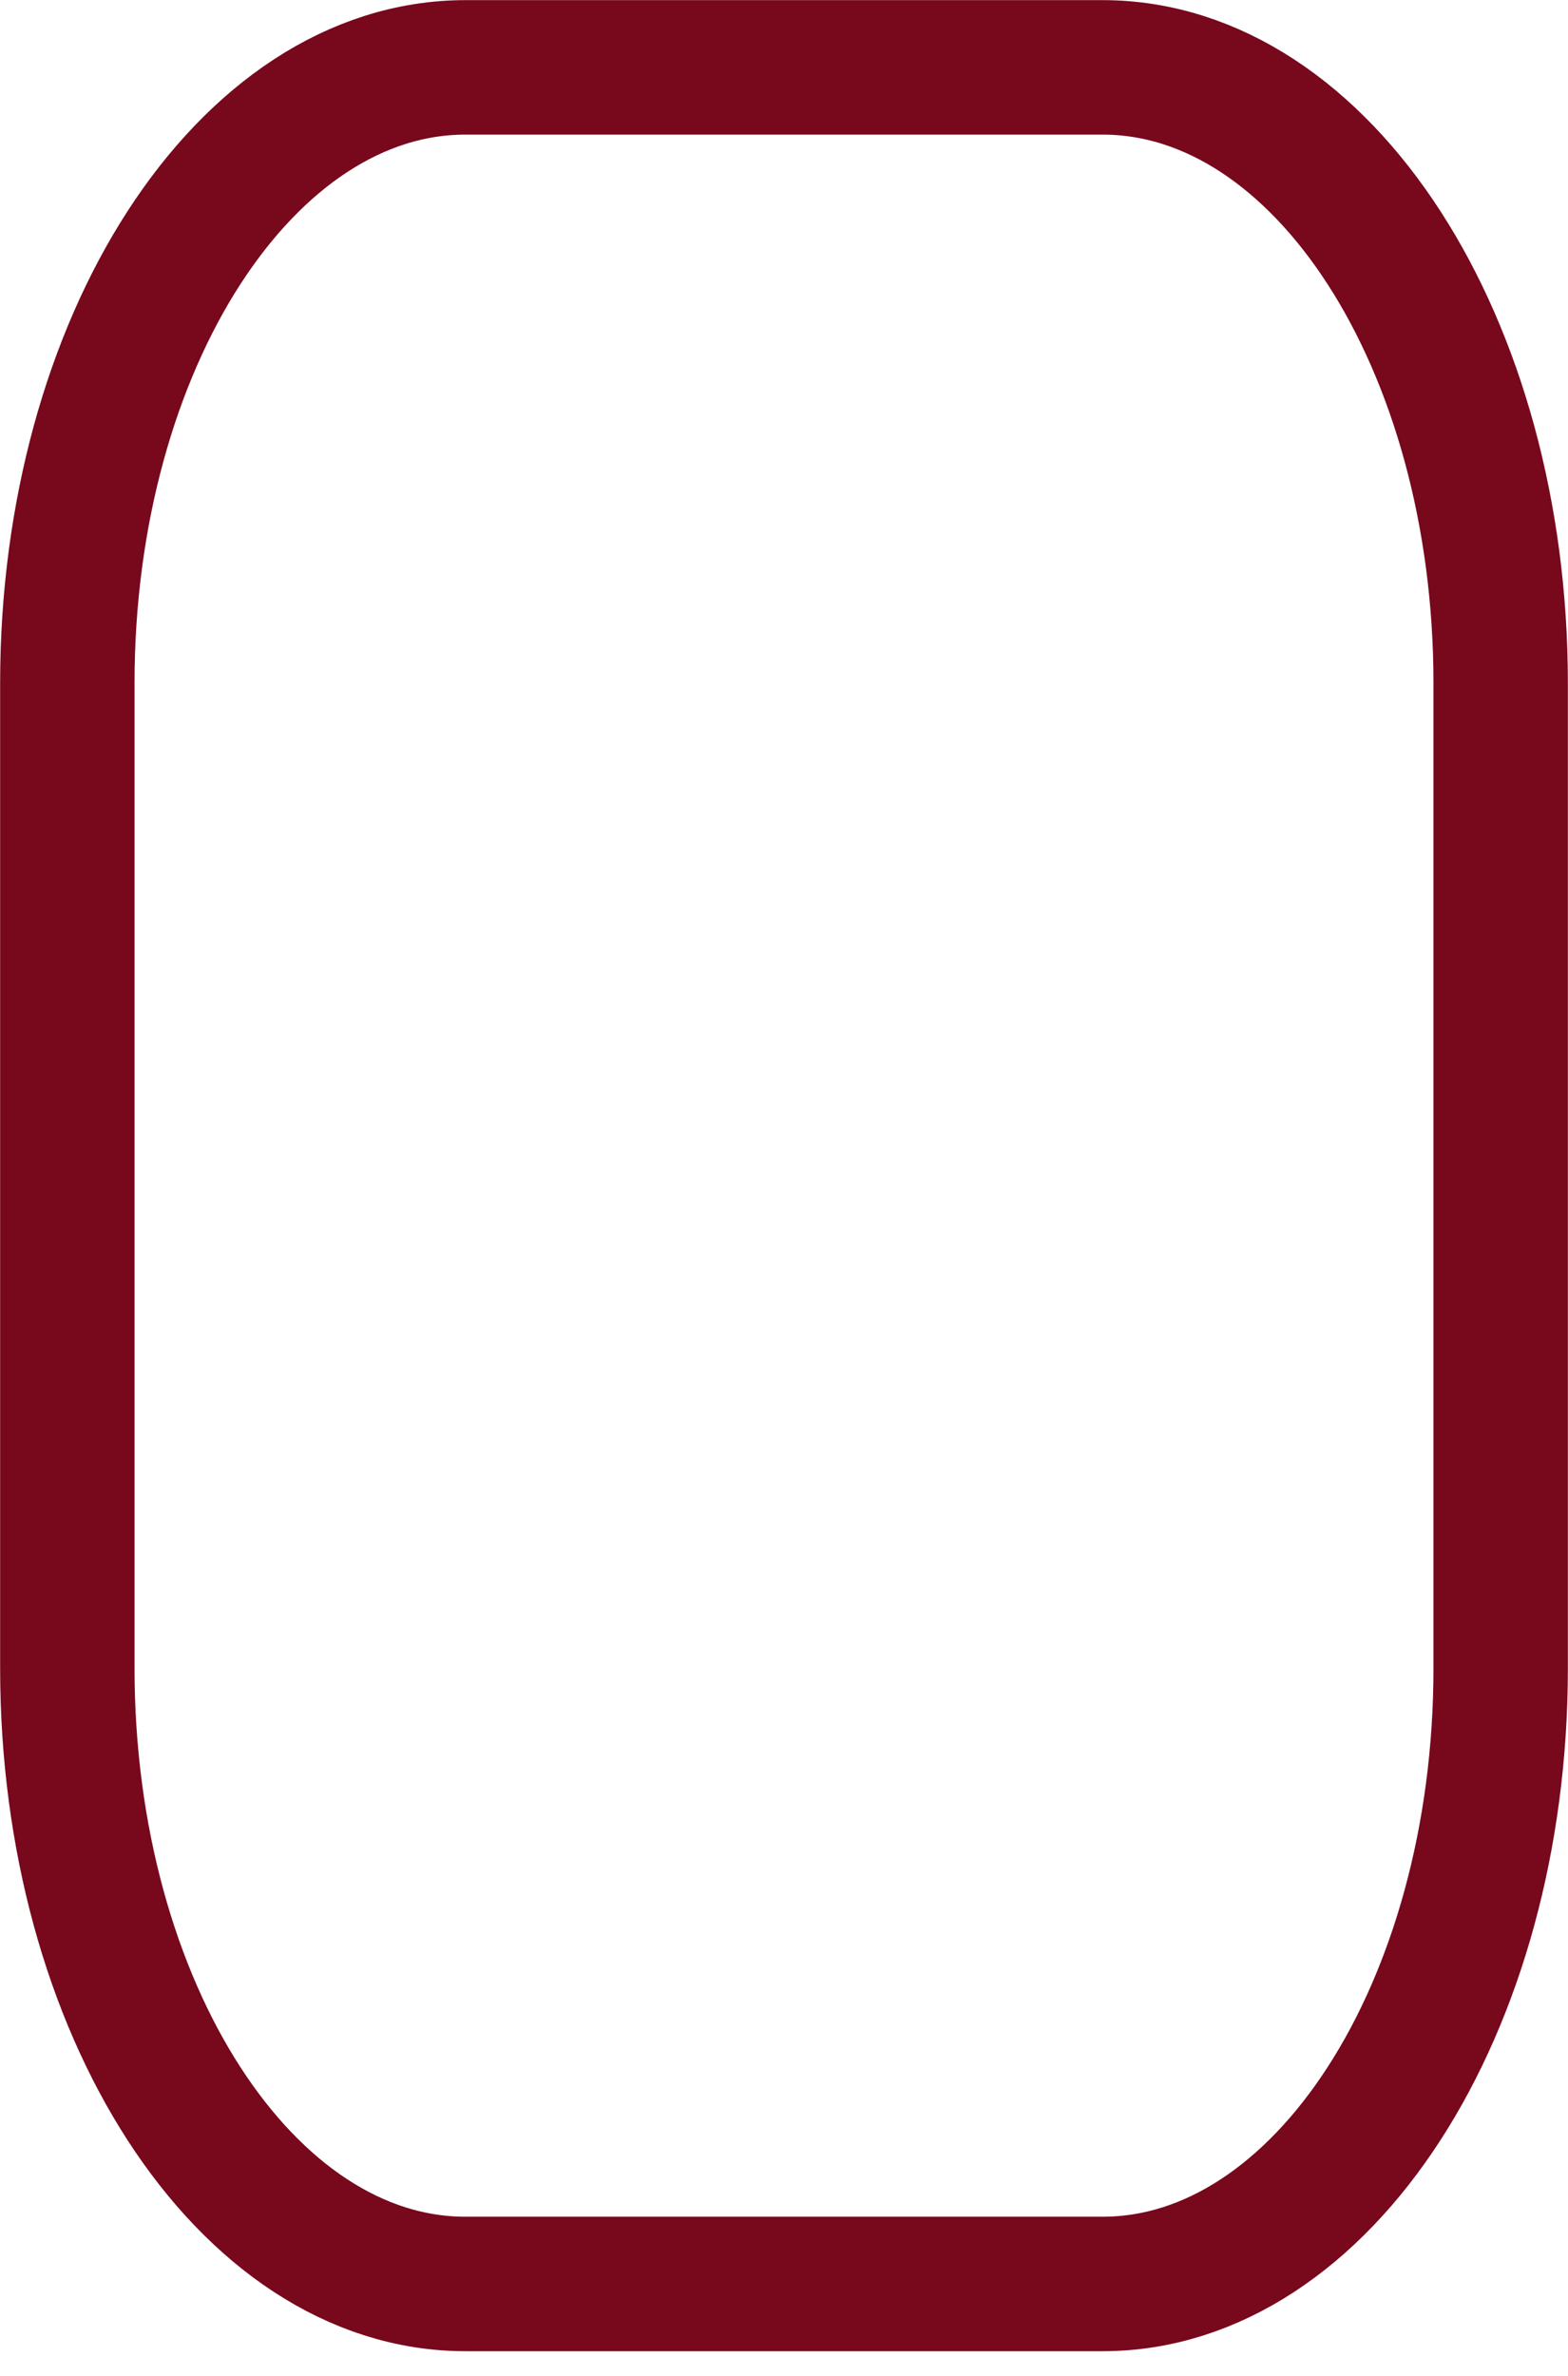 <svg width="35" height="53" viewBox="0 0 35 53" fill="none" xmlns="http://www.w3.org/2000/svg">
<path d="M33.497 37.216V15.239C33.497 7.653 29.518 1.503 24.61 1.503H10.39C5.482 1.503 1.503 7.653 1.503 15.239V37.216C1.503 44.801 5.482 50.951 10.39 50.951H24.61C29.518 50.951 33.497 44.801 33.497 37.216Z" stroke="#78081C" stroke-width="3"/>
</svg>
